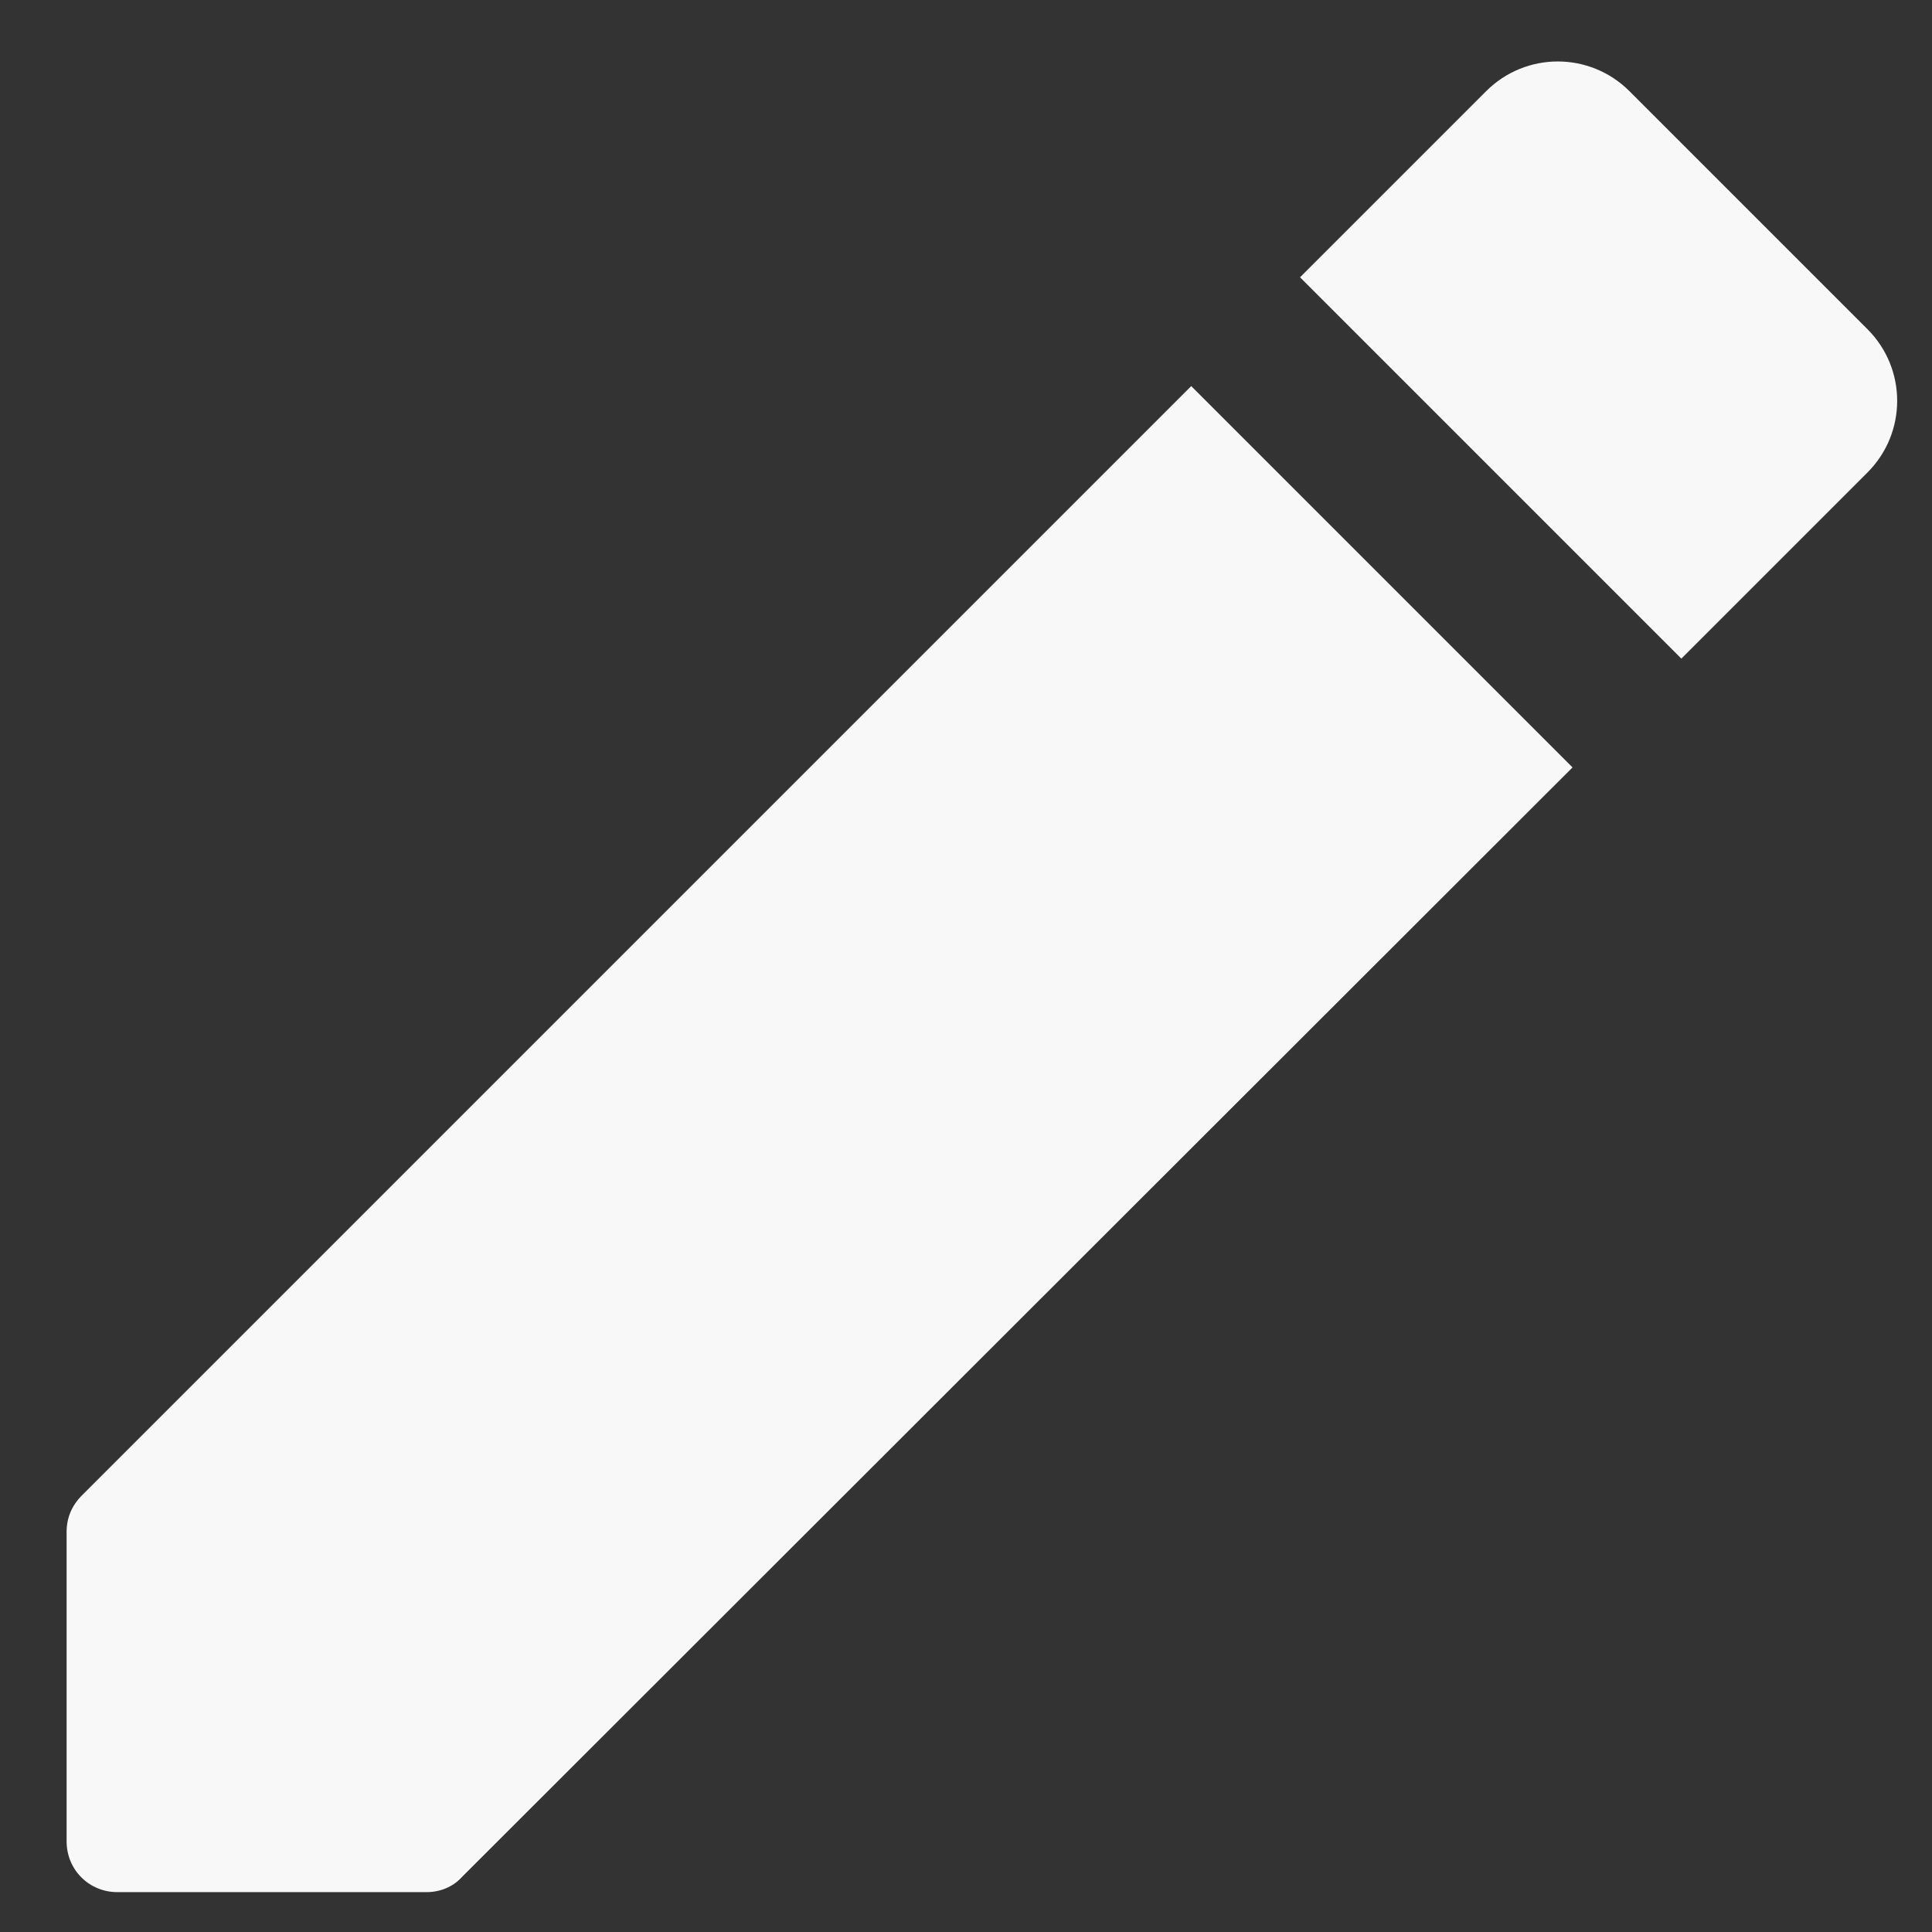 <svg viewBox="0 0 19 19" fill="none" xmlns="http://www.w3.org/2000/svg">
<rect x="0" y="0" width="19" height="19" fill="#333333" stroke="none"/>
<path d="M0.655 15.068V18.108C0.655 18.387 0.875 18.608 1.155 18.608H4.195C4.325 18.608 4.455 18.558 4.545 18.457L15.465 7.547L11.715 3.797L0.805 14.707C0.705 14.807 0.655 14.928 0.655 15.068ZM18.365 4.647C18.755 4.257 18.755 3.627 18.365 3.237L16.025 0.897C15.635 0.507 15.005 0.507 14.615 0.897L12.785 2.727L16.535 6.477L18.365 4.647Z" fill="#F8F8F8"/>
</svg>
